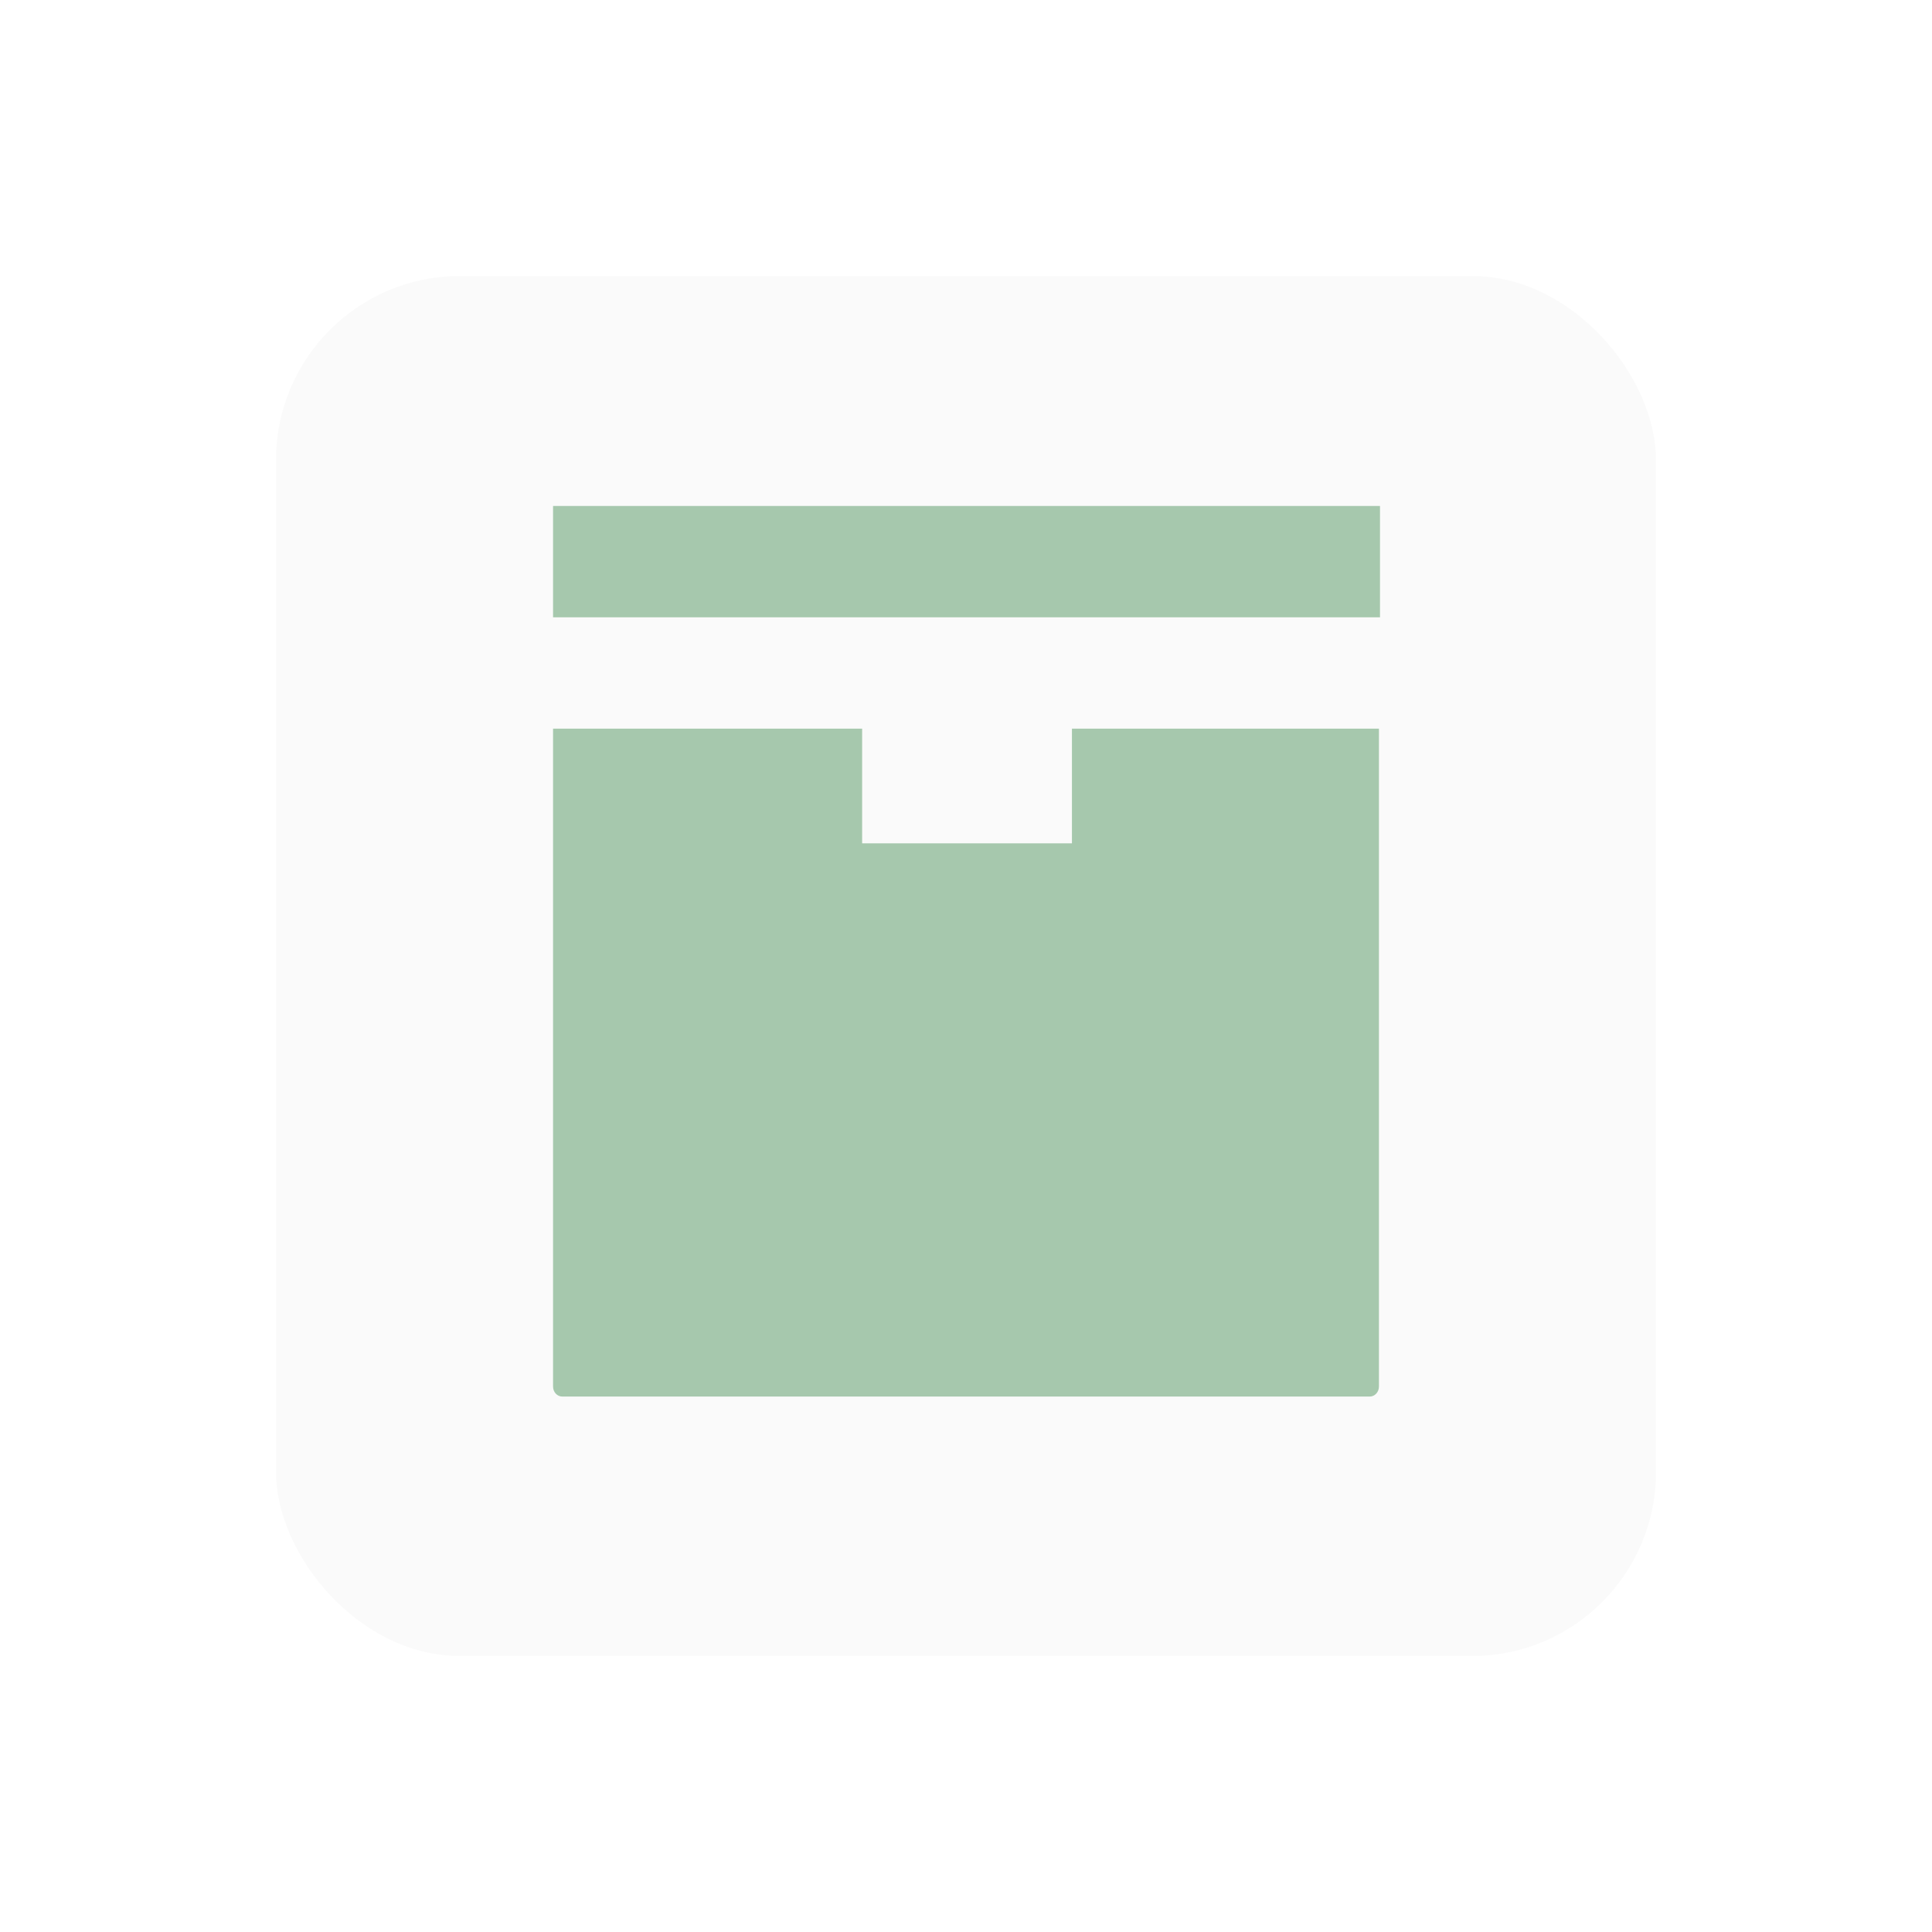 <svg width="42" height="42" viewBox="0 0 42 42" fill="none" xmlns="http://www.w3.org/2000/svg">
<g filter="url(#filter0_d_2_429)">
<rect x="6" y="6" width="30" height="30" rx="4" fill="#FAFAFA"/>
<path d="M12.023 11V13.42H30V11H12.023ZM12.023 15.84V30.142C12.023 30.263 12.112 30.36 12.225 30.36H29.775C29.888 30.36 29.977 30.263 29.977 30.142V15.84H23.303V18.333H18.742V15.84H12H12.023Z" fill="#A6C8AD"/>
</g>
<defs>
<filter id="filter0_d_2_429" x="0" y="0" width="42" height="42" filterUnits="userSpaceOnUse" color-interpolation-filters="sRGB">
<feFlood flood-opacity="0" result="BackgroundImageFix"/>
<feColorMatrix in="SourceAlpha" type="matrix" values="0 0 0 0 0 0 0 0 0 0 0 0 0 0 0 0 0 0 127 0" result="hardAlpha"/>
<feOffset/>
<feGaussianBlur stdDeviation="3"/>
<feComposite in2="hardAlpha" operator="out"/>
<feColorMatrix type="matrix" values="0 0 0 0 0 0 0 0 0 0 0 0 0 0 0 0 0 0 0.11 0"/>
<feBlend mode="normal" in2="BackgroundImageFix" result="effect1_dropShadow_2_429"/>
<feBlend mode="normal" in="SourceGraphic" in2="effect1_dropShadow_2_429" result="shape"/>
</filter>
</defs>
</svg>
